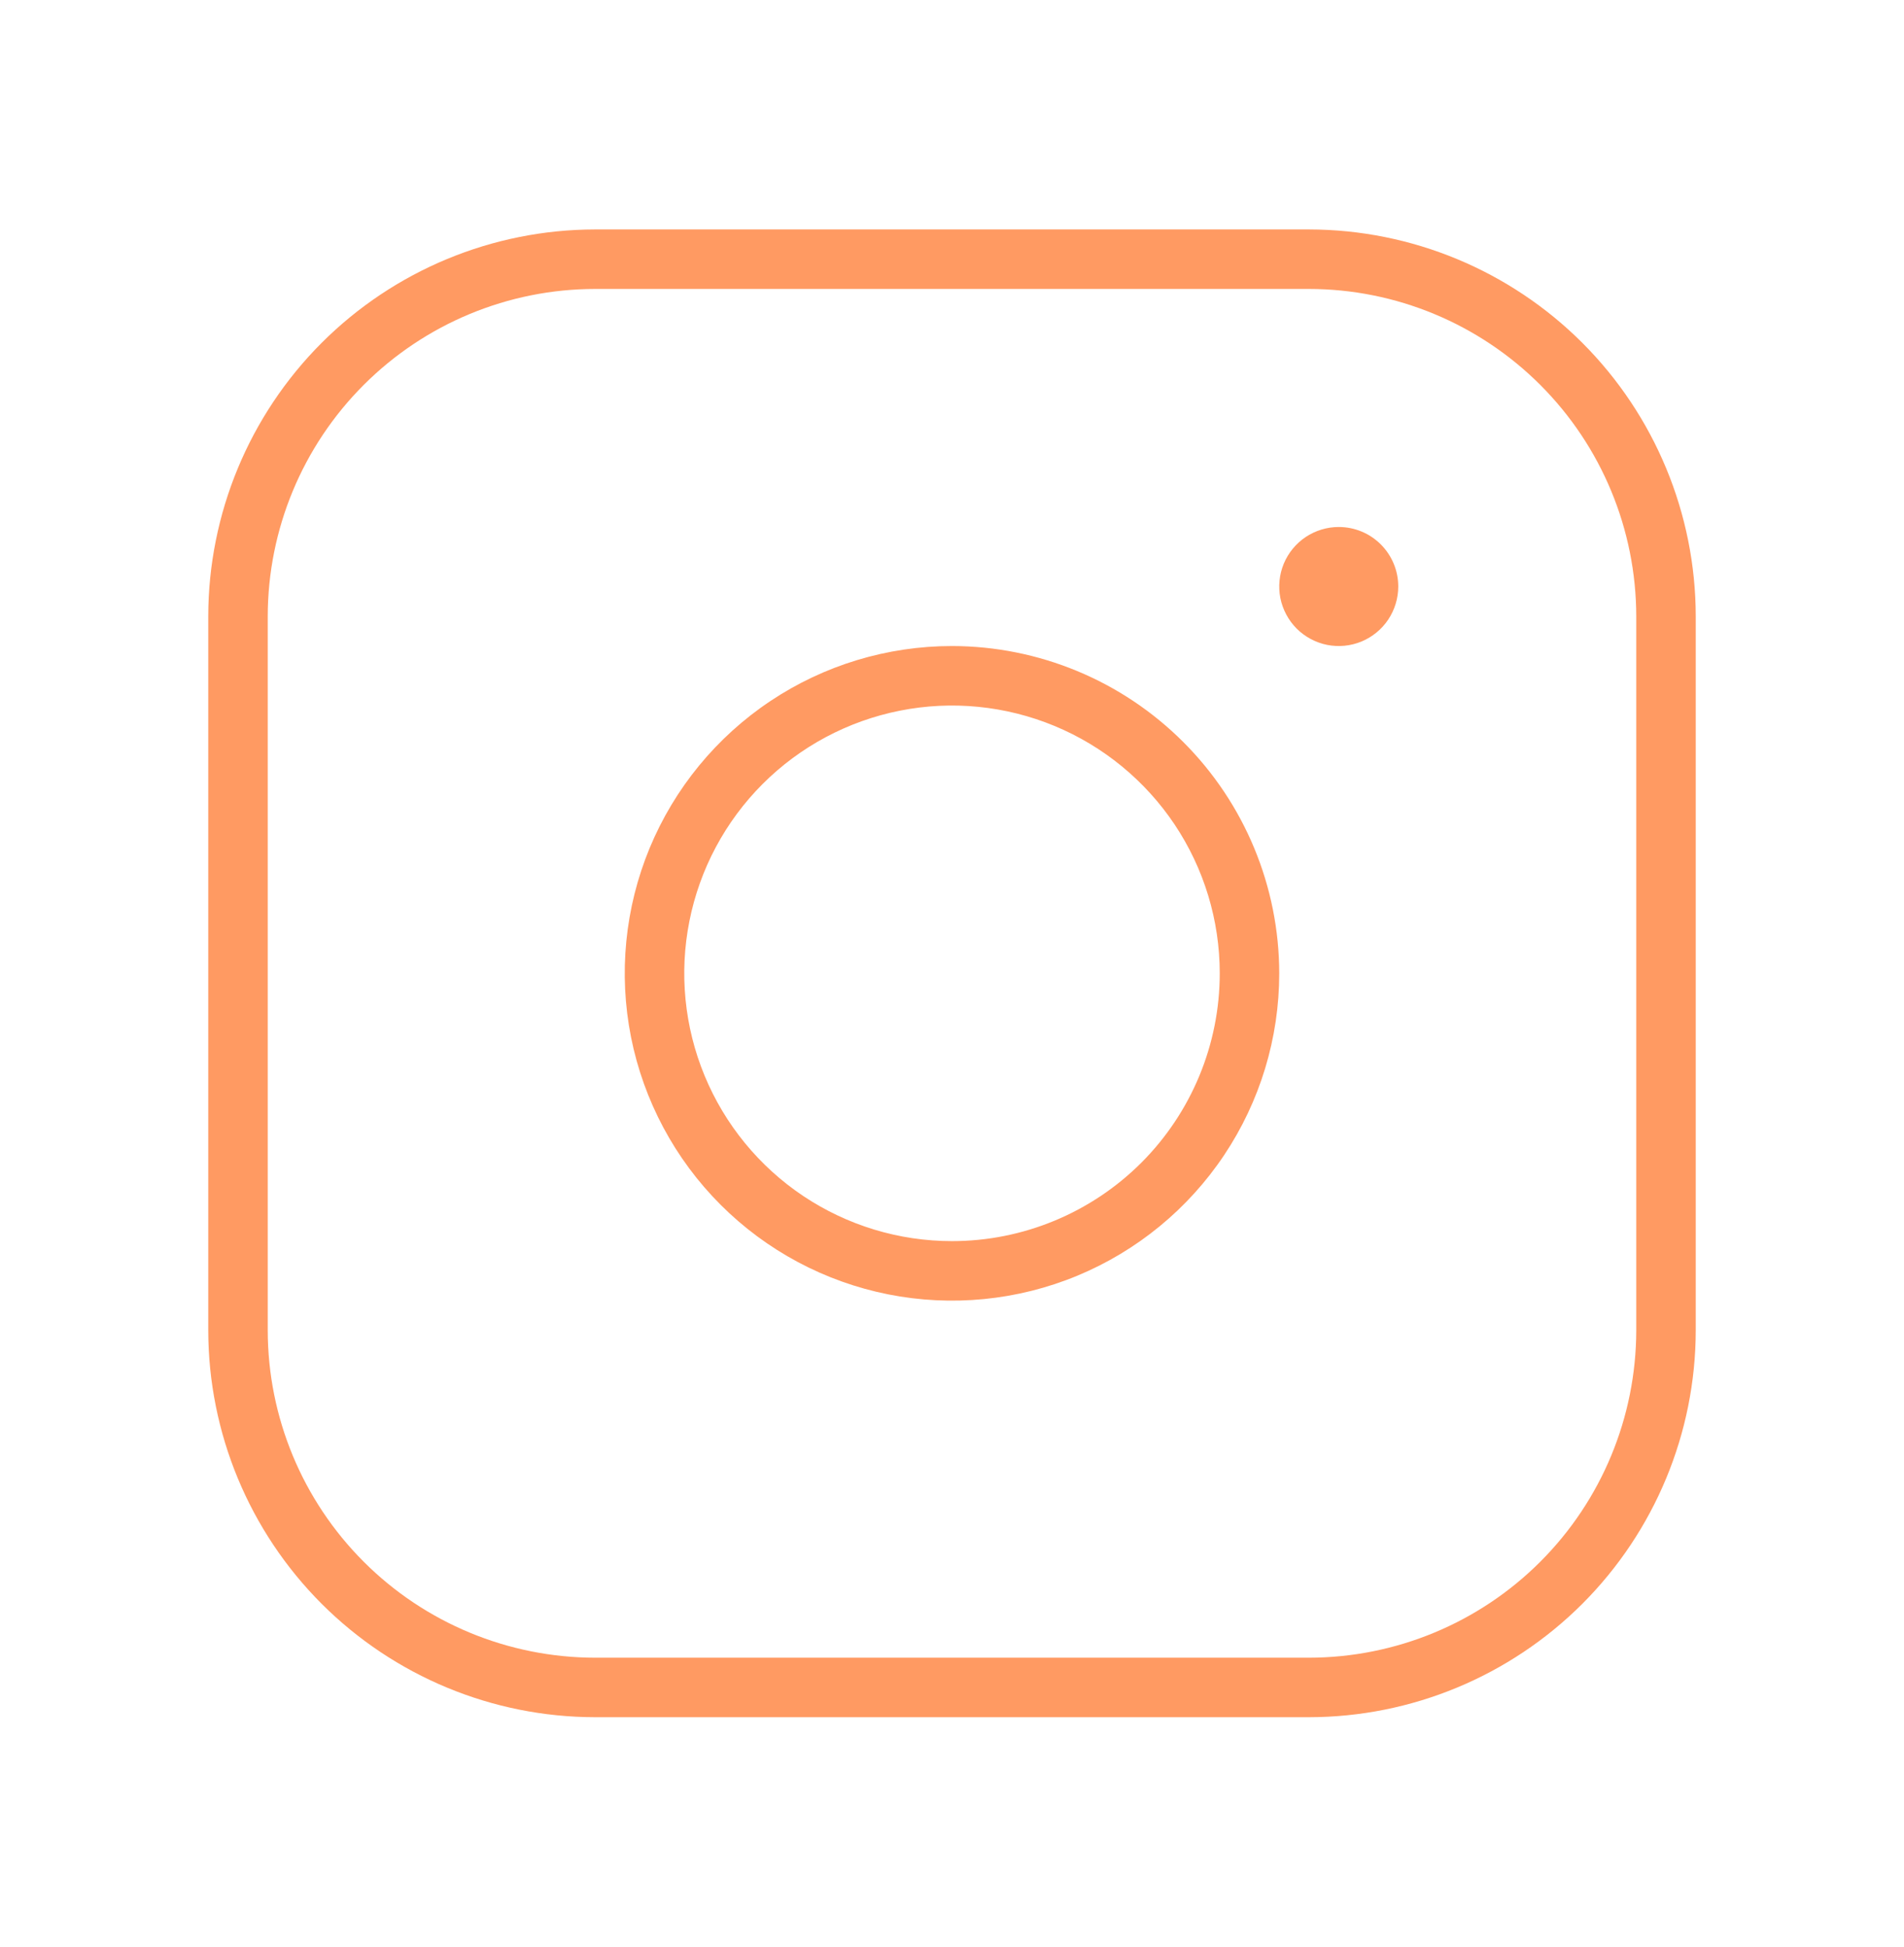 <svg width="45" height="46" viewBox="0 0 45 46" fill="none" xmlns="http://www.w3.org/2000/svg">
<path d="M22.5 15.266C20.97 15.266 19.475 15.719 18.203 16.569C16.931 17.419 15.94 18.627 15.354 20.04C14.769 21.453 14.616 23.009 14.914 24.509C15.213 26.009 15.949 27.387 17.031 28.469C18.113 29.551 19.491 30.287 20.991 30.586C22.491 30.884 24.047 30.731 25.46 30.146C26.873 29.56 28.081 28.569 28.931 27.297C29.781 26.025 30.234 24.53 30.234 23C30.232 20.949 29.416 18.983 27.966 17.534C26.517 16.084 24.551 15.268 22.5 15.266ZM22.5 29.328C21.248 29.328 20.025 28.957 18.984 28.262C17.944 27.566 17.133 26.578 16.654 25.422C16.175 24.265 16.049 22.993 16.294 21.765C16.538 20.538 17.14 19.41 18.025 18.525C18.91 17.64 20.038 17.038 21.265 16.794C22.493 16.549 23.765 16.675 24.922 17.154C26.078 17.633 27.066 18.444 27.762 19.484C28.457 20.525 28.828 21.748 28.828 23C28.828 24.678 28.161 26.288 26.975 27.475C25.788 28.661 24.178 29.328 22.5 29.328ZM30.938 5.422H14.062C11.639 5.425 9.316 6.389 7.602 8.102C5.889 9.816 4.925 12.139 4.922 14.562V31.438C4.925 33.861 5.889 36.184 7.602 37.898C9.316 39.611 11.639 40.575 14.062 40.578H30.938C33.361 40.575 35.684 39.611 37.398 37.898C39.111 36.184 40.075 33.861 40.078 31.438V14.562C40.075 12.139 39.111 9.816 37.398 8.102C35.684 6.389 33.361 5.425 30.938 5.422ZM38.672 31.438C38.669 33.488 37.854 35.454 36.404 36.904C34.954 38.354 32.988 39.169 30.938 39.172H14.062C12.012 39.169 10.046 38.354 8.596 36.904C7.146 35.454 6.33 33.488 6.328 31.438V14.562C6.33 12.512 7.146 10.546 8.596 9.096C10.046 7.646 12.012 6.83 14.062 6.828H30.938C32.988 6.83 34.954 7.646 36.404 9.096C37.854 10.546 38.669 12.512 38.672 14.562V31.438ZM33.047 13.859C33.047 14.137 32.964 14.409 32.81 14.641C32.655 14.872 32.436 15.052 32.179 15.159C31.922 15.265 31.639 15.293 31.366 15.239C31.093 15.184 30.843 15.05 30.646 14.854C30.45 14.657 30.316 14.406 30.261 14.134C30.207 13.861 30.235 13.578 30.341 13.321C30.448 13.064 30.628 12.845 30.859 12.69C31.091 12.536 31.363 12.453 31.641 12.453C32.014 12.453 32.371 12.601 32.635 12.865C32.899 13.129 33.047 13.486 33.047 13.859Z" fill="#FF9A62"/>
</svg>
